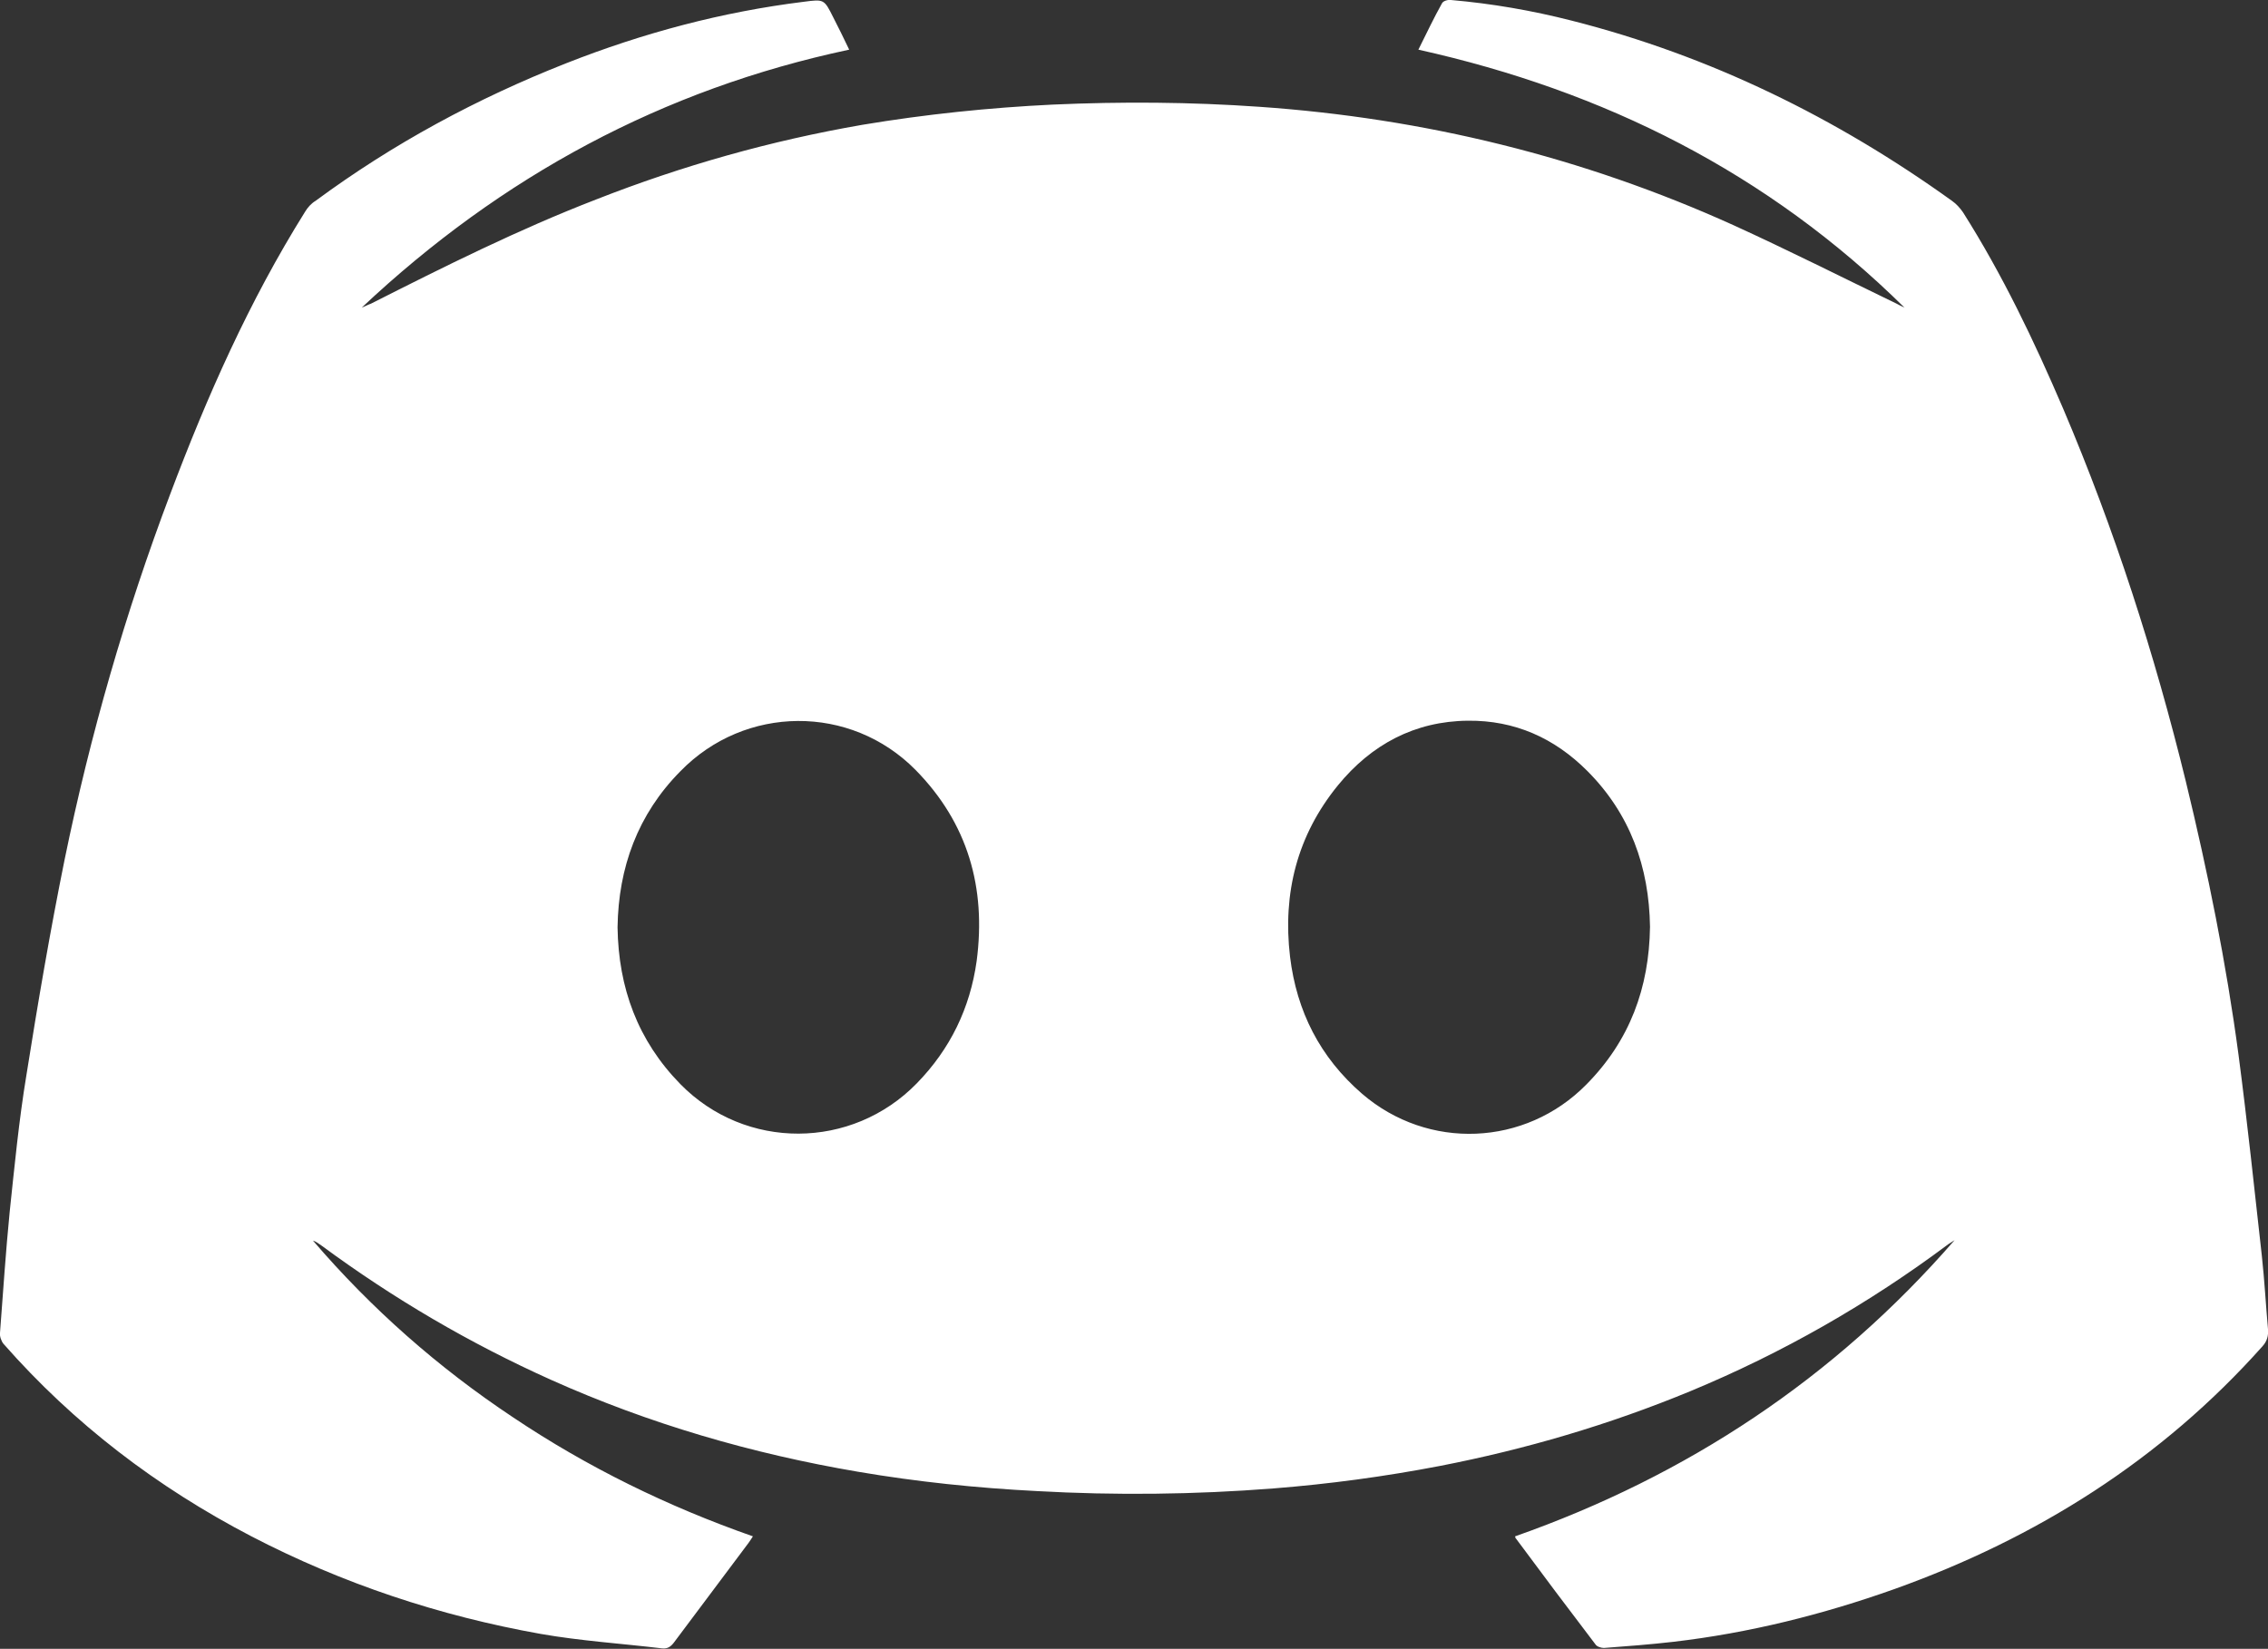 <?xml version="1.0" encoding="utf-8"?>
<!-- Generator: Adobe Illustrator 27.5.0, SVG Export Plug-In . SVG Version: 6.00 Build 0)  -->
<svg version="1.1" id="Layer_1" xmlns="http://www.w3.org/2000/svg" xmlns:xlink="http://www.w3.org/1999/xlink" x="0px" y="0px"
	 width="516px" height="375.2px" viewBox="0 0 516 375.2" style="enable-background:new 0 0 516 375.2;" xml:space="preserve">
<rect x="0" y="0" width="516" height="375.2" fill="#333333" stroke="none"/>
<path style="fill:#FFFFFF;" d="M344.7,349.6c39.2-13.8,72.7-36,100-67.4c-0.5,0.3-0.9,0.6-1.4,0.9c-18.2,13.6-37.8,24.8-58.8,33.5
	c-18.4,7.6-37.4,13.2-57,17c-12.5,2.4-25.1,4.1-37.8,5.1c-17.9,1.4-35.9,1.6-53.8,0.6c-13.7-0.7-27.2-2.1-40.7-4.4
	c-24.1-4.1-47.5-10.9-69.8-20.9c-18.5-8.3-35.9-18.5-52.3-30.6c-0.6-0.4-1.2-0.9-1.9-1.1c13.3,15.5,28.5,28.9,45.5,40.2
	c17,11.4,35.2,20.3,54.6,27.1c-0.4,0.6-0.7,1.1-1,1.5c-5.7,7.6-11.3,15.1-17,22.7c-0.7,0.9-1.4,1.4-2.6,1.3
	c-9.2-1.1-18.6-1.7-27.7-3.3c-23-4.1-45-11.4-65.8-22.2C35.7,338.4,16.8,324,0.8,305.8c-0.5-0.6-0.9-1.7-0.8-2.5
	c0.7-9.2,1.3-18.4,2.2-27.5C3.3,265.4,4.3,255,6,244.7c2.6-16.4,5.4-32.8,8.7-49.1c5.8-28.3,13.8-56.1,24-83.1
	c8.4-22.3,18-44,30.7-64.3c0.6-1,1.4-1.9,2.4-2.5c17.6-13,36.7-23.3,57-31.3c17.5-6.9,35.5-11.7,54.1-14c4.6-0.6,4.6-0.6,6.7,3.6
	c1.2,2.3,2.3,4.6,3.6,7.3c-42.4,9-79.1,28.8-110.9,58.7c1-0.4,1.5-0.7,2.1-0.9c16.8-8.5,33.6-16.9,51.2-23.7
	c19.6-7.7,39.8-13.4,60.6-17c14.4-2.4,28.8-3.9,43.3-4.6c15.7-0.7,31.3-0.6,47,0.5C324,26.9,360,35.7,394.3,51.2
	c12.5,5.7,24.8,11.9,37.2,17.9c0.5,0.3,1,0.5,1.8,0.9C402.2,39.3,365,20.7,322.7,11.3c1.9-3.8,3.5-7.2,5.4-10.6
	c0.3-0.5,1.3-0.8,2-0.7c9.3,0.8,18.5,2.4,27.5,4.7c31.5,8,60.2,22.1,86.5,41c1,0.7,1.8,1.6,2.5,2.6c9,14.2,16.2,29.3,22.8,44.7
	c11.7,27.5,20.8,55.8,27.9,84.8c5,20.6,9.2,41.3,12,62.3c2,15.2,3.6,30.5,5.3,45.7c0.6,5.5,0.9,11.1,1.4,16.7
	c0.1,1.5-0.2,2.7-1.3,3.9c-23,25.8-51.3,43.6-83.7,55.2c-16.3,5.8-33.1,10-50.3,12c-5.2,0.6-10.5,1-15.8,1.4c-0.6,0-1.6-0.3-1.9-0.8
	c-6.1-8-12.1-16-18.1-24.1C344.8,350.1,344.8,349.9,344.7,349.6z M140.5,211c0.2,13.8,4.6,25.8,14.3,35.7c14.8,15.1,39,15,53.8-0.2
	c7.6-7.8,12.1-17.1,13.6-27.8c2.2-16.7-2-31.4-13.9-43.5c-14.8-15-38.8-14.8-53.5,0.3C145.1,185.3,140.7,197.4,140.5,211z
	 M375.4,210.9c-0.2-13.6-4.5-25.7-14.3-35.5c-7.5-7.5-16.5-11.5-27.1-11.4c-12.1,0.1-22,5.4-29.6,14.7c-9.3,11.4-12.6,24.6-10.9,39
	c1.5,12.4,6.8,22.9,16.4,31.2c15,12.9,37.1,12,51-2.1C370.8,236.8,375.2,224.8,375.4,210.9z"/>
</svg>
